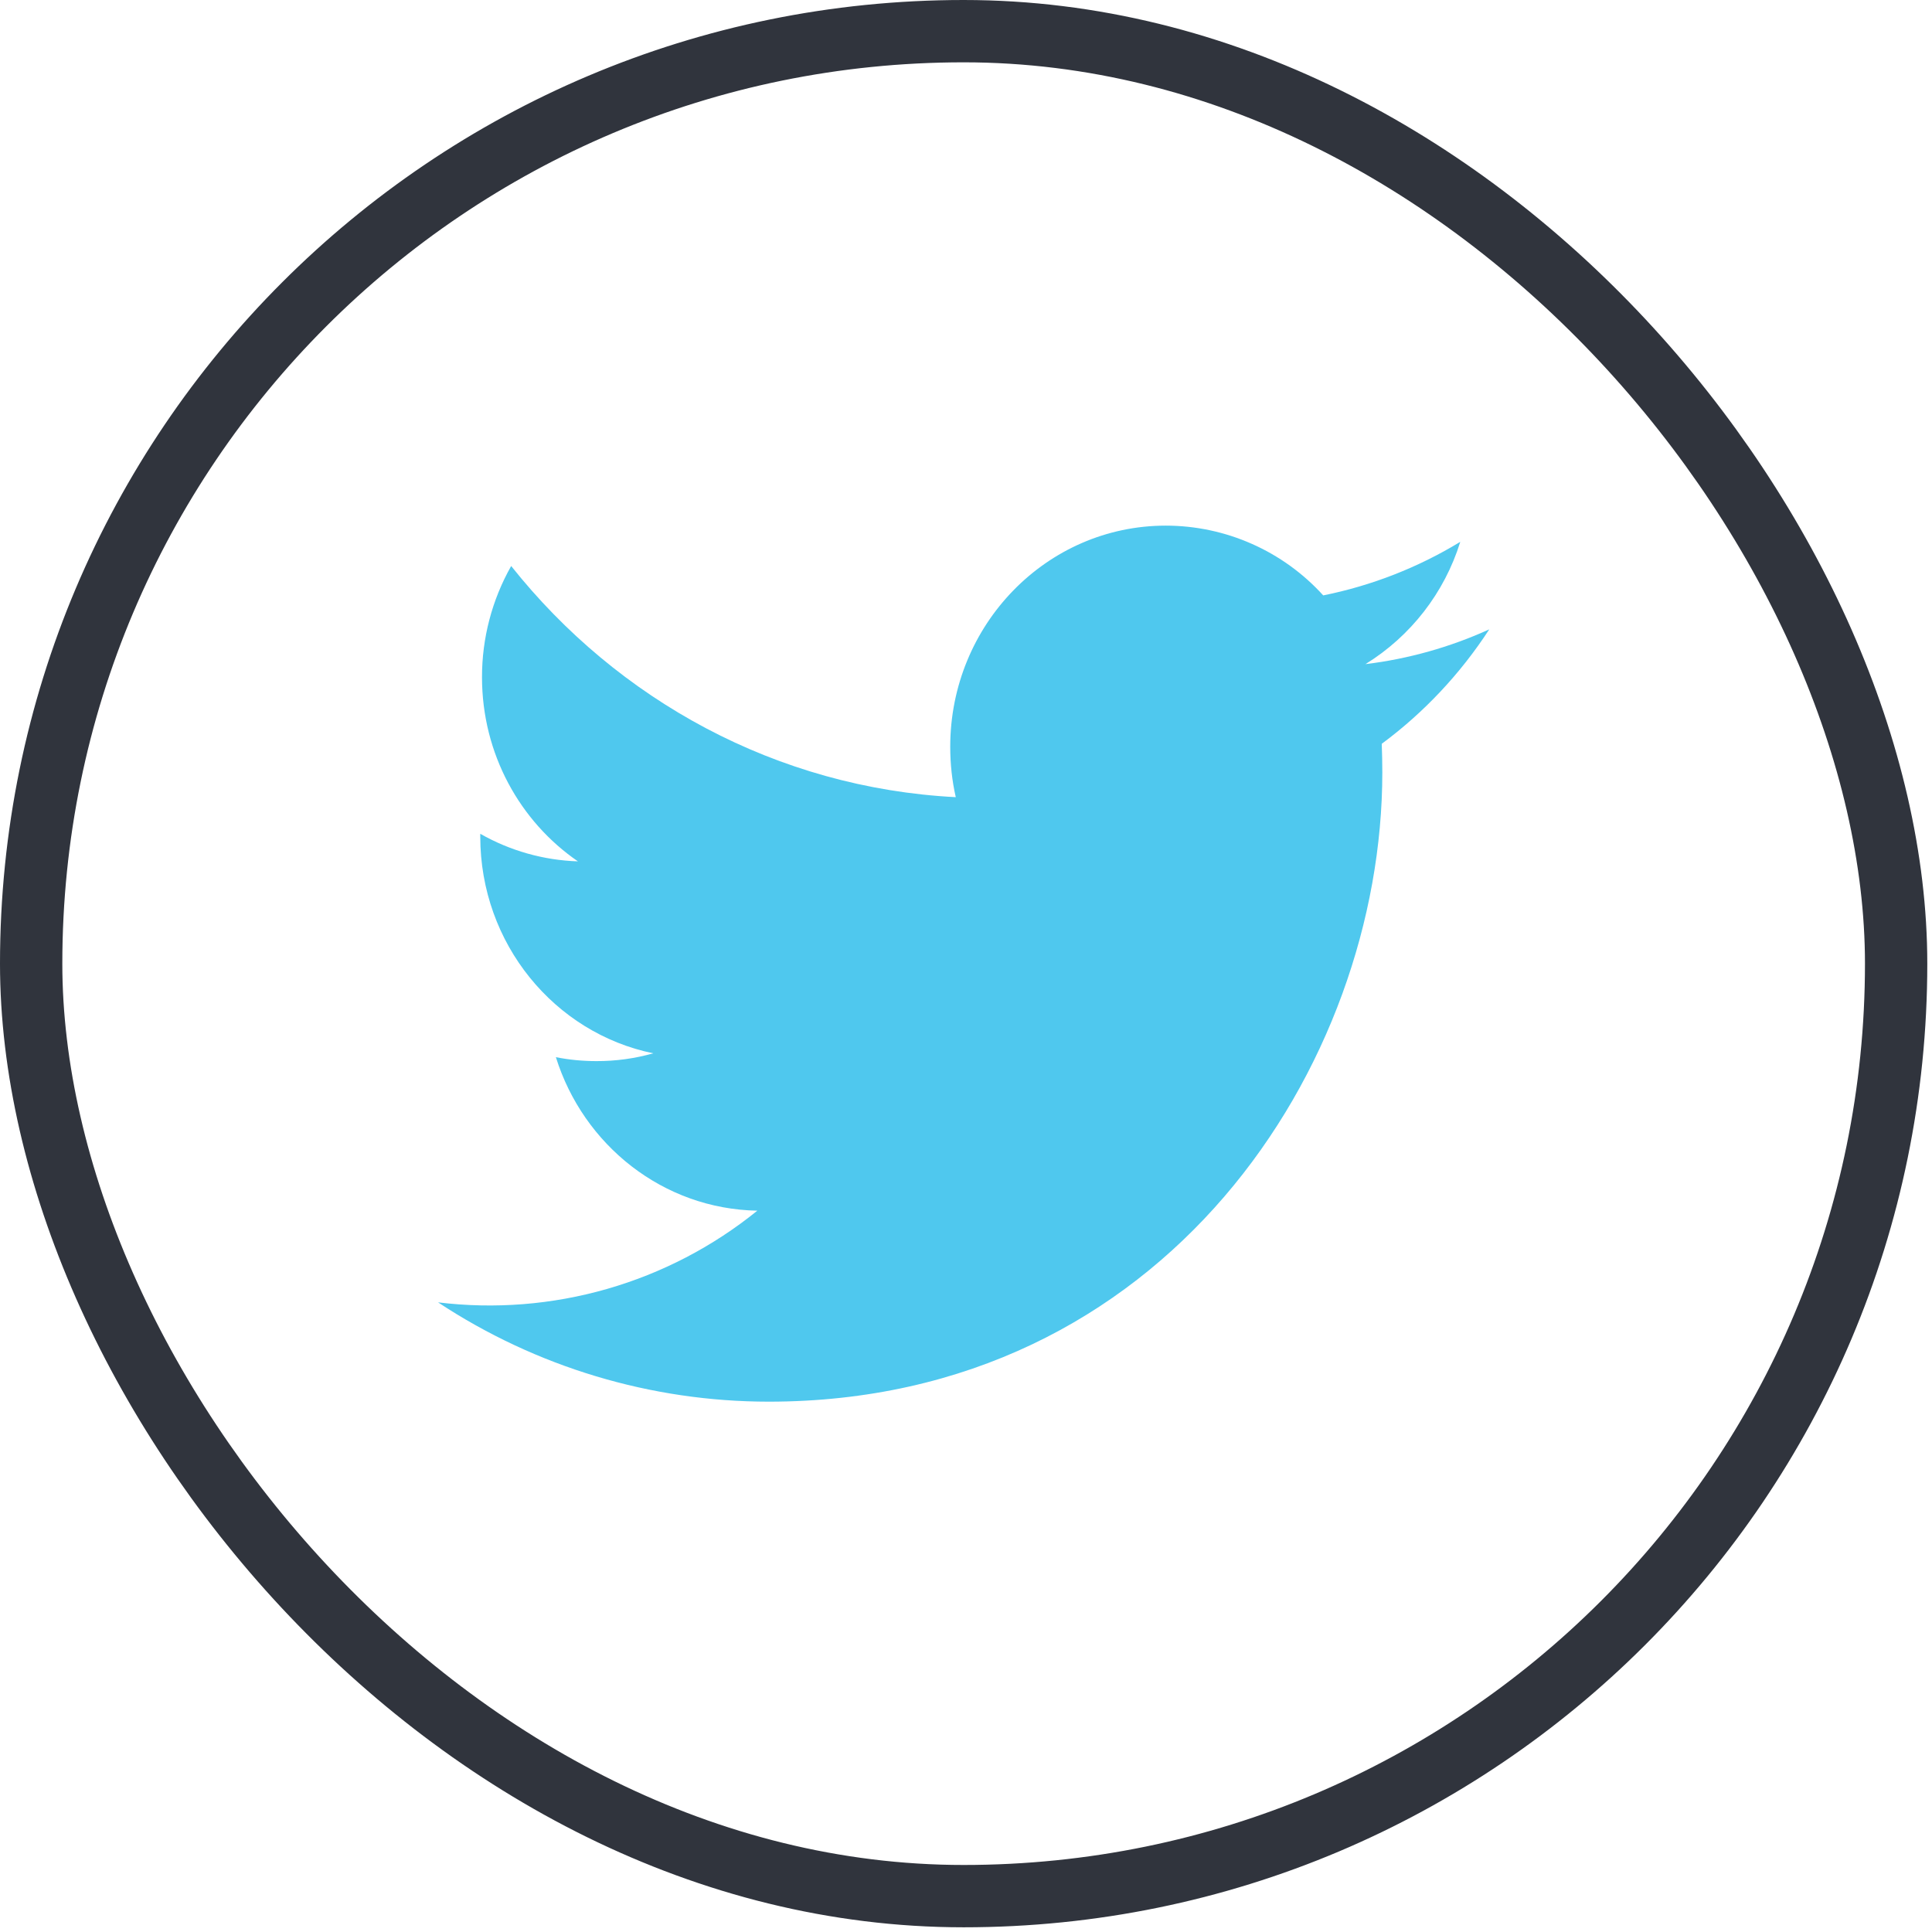 <svg width="62" height="62" viewBox="0 0 62 62" fill="none" xmlns="http://www.w3.org/2000/svg">
<rect x="1" y="1" width="59.849" height="59.849" rx="29.924" stroke="#30343D" stroke-width="2"/>
<path d="M47.792 20.197C46.533 20.77 45.193 21.146 43.819 21.313C45.273 20.415 46.355 19.021 46.862 17.388C45.507 18.213 44.019 18.794 42.464 19.107C41.824 18.402 41.045 17.839 40.175 17.454C39.305 17.068 38.364 16.869 37.413 16.868C33.592 16.868 30.494 20.045 30.494 23.965C30.494 24.522 30.553 25.061 30.672 25.582C24.919 25.285 19.82 22.461 16.404 18.164C15.788 19.253 15.466 20.483 15.468 21.734C15.468 24.196 16.691 26.369 18.546 27.642C17.445 27.606 16.369 27.302 15.412 26.757V26.844C15.412 30.284 17.797 33.153 20.964 33.802C20.371 33.97 19.758 34.054 19.142 34.052C18.697 34.052 18.261 34.01 17.839 33.926C18.719 36.745 21.275 38.798 24.304 38.852C22.88 40.005 21.239 40.859 19.479 41.364C17.719 41.869 15.875 42.016 14.057 41.794C17.205 43.872 20.894 44.98 24.666 44.981C37.399 44.981 44.36 34.169 44.36 24.789C44.36 24.48 44.353 24.172 44.342 23.869C45.694 22.869 46.867 21.62 47.792 20.197Z" fill="#4FC8EE"/>
</svg>
